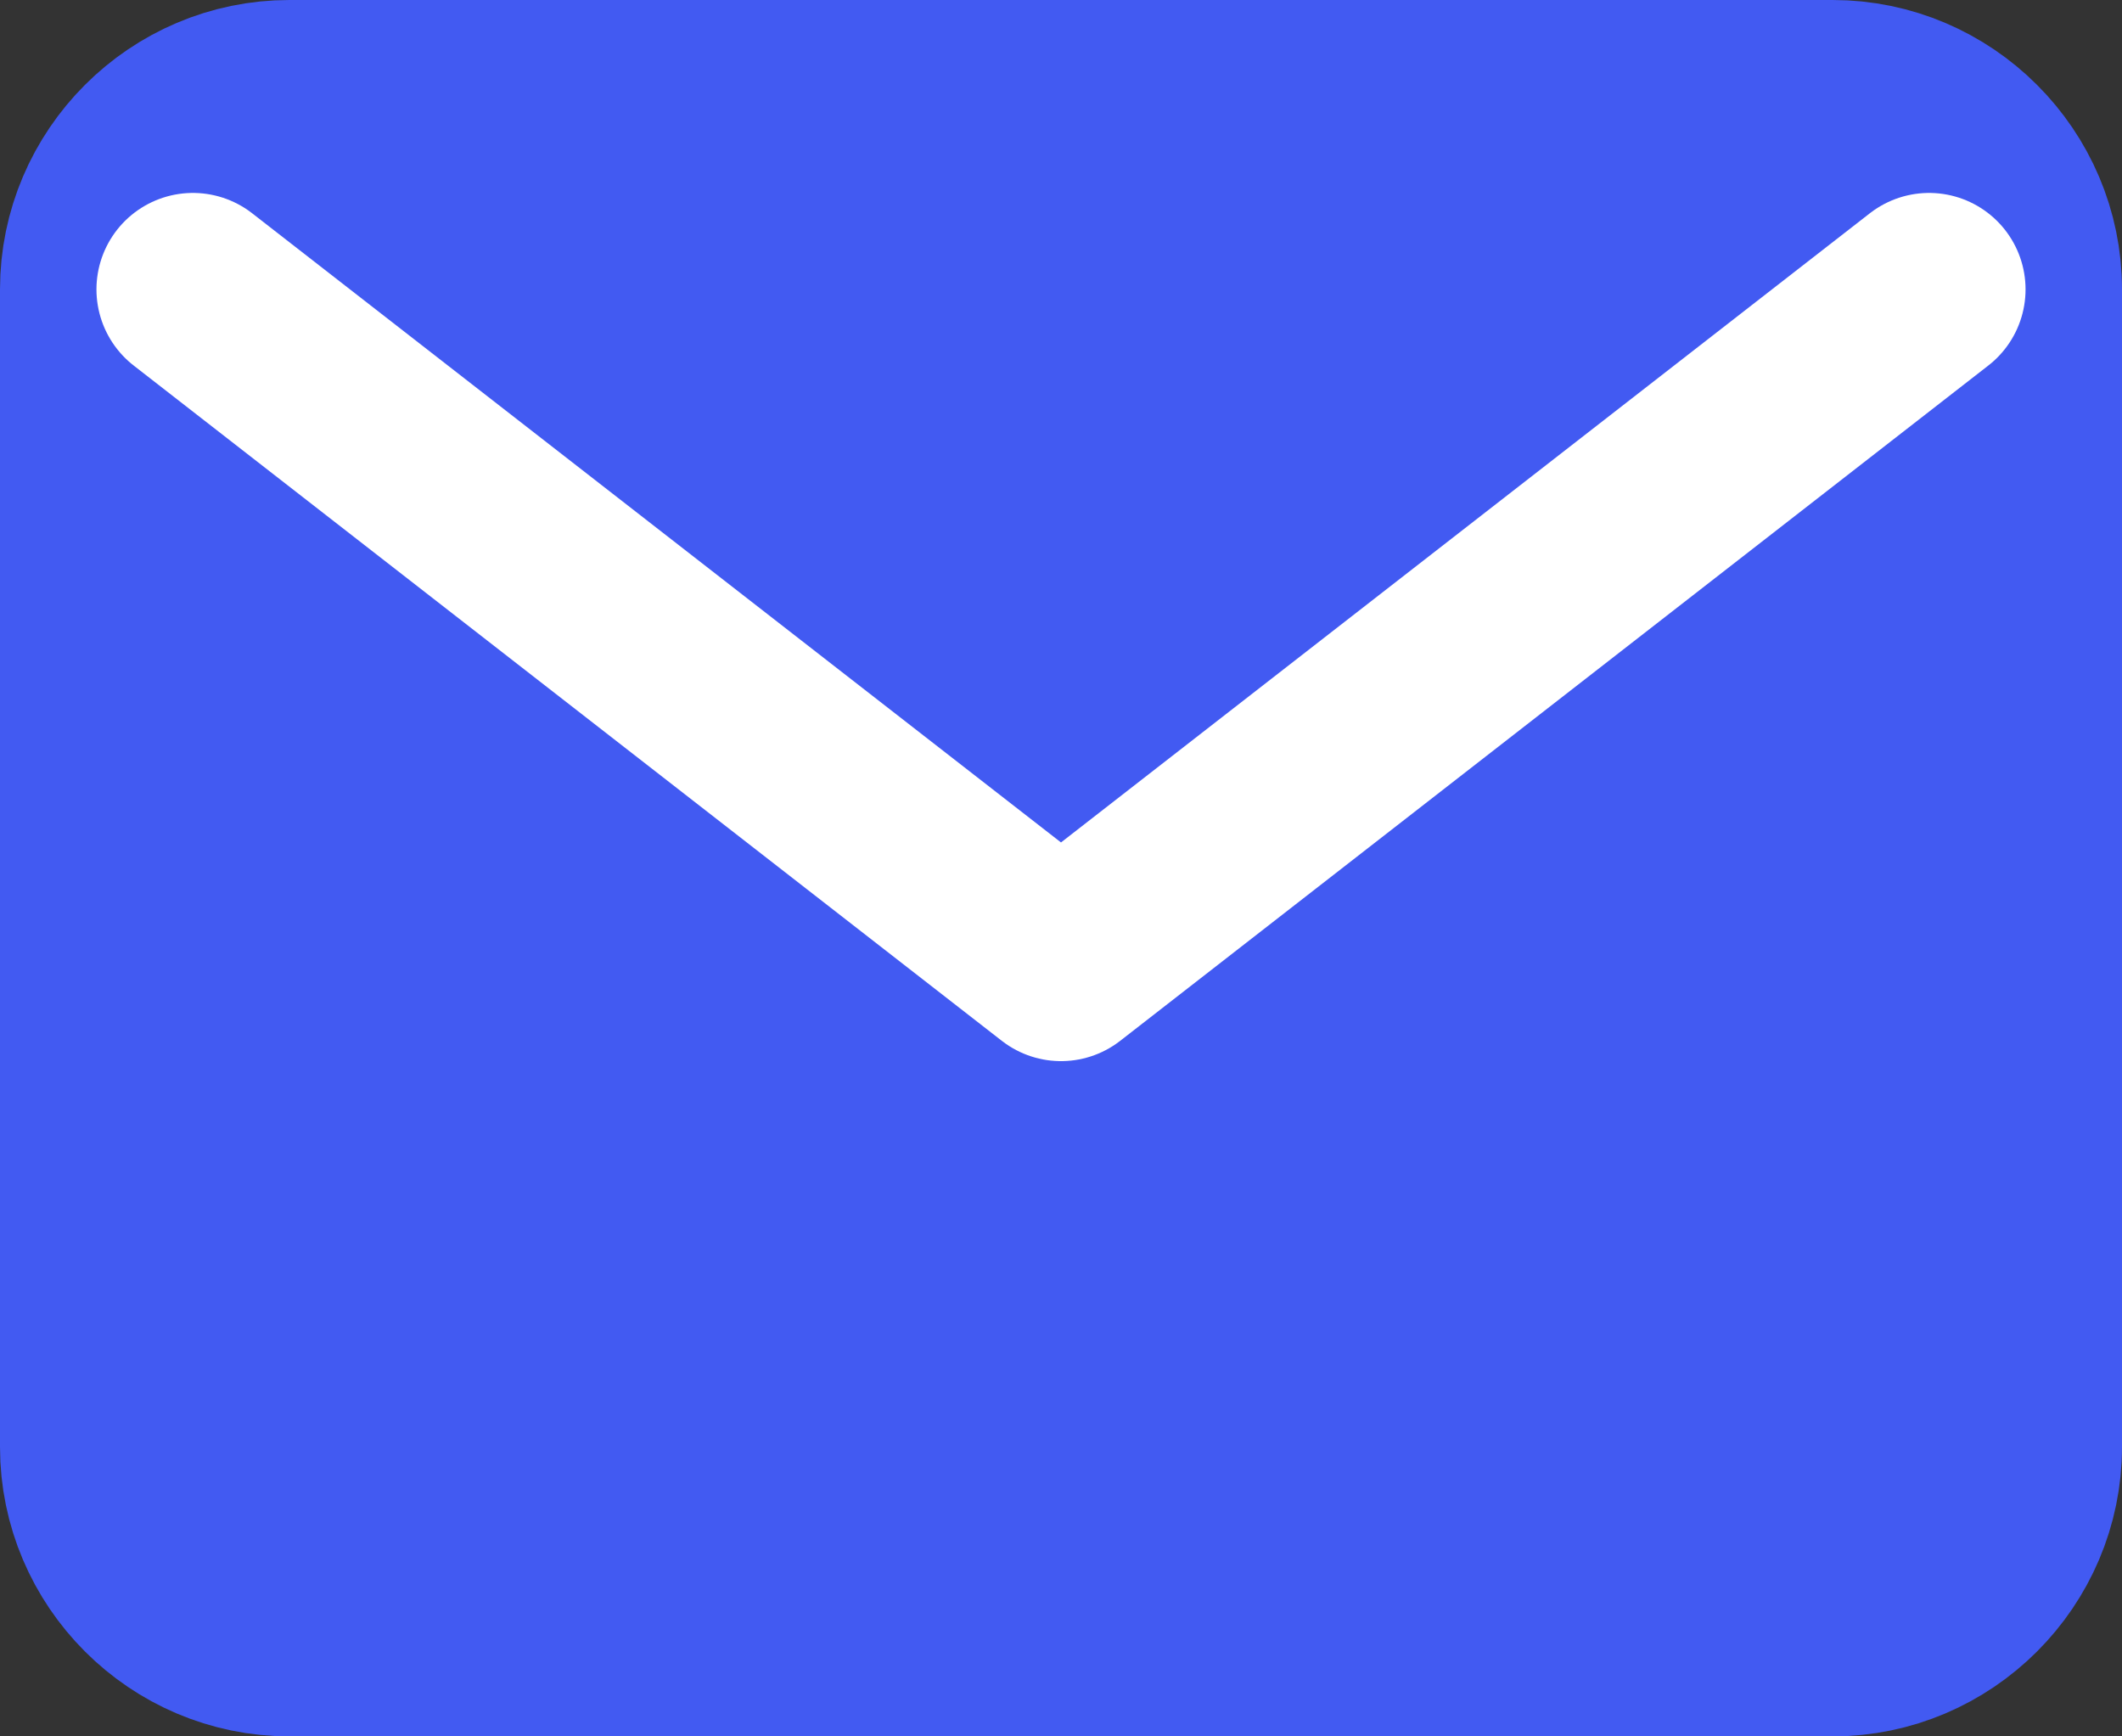      <svg
        width="22"
        height="18"
        viewBox="0 0 22 18"
        fill="none"
        xmlns="http://www.w3.org/2000/svg"
      >
        <rect x="0" y="0" width="22" height="18" fill="#333333" stroke="none"/>
        <path
          d="M3 1H19C20.1 1 21 1.9 21 3V15C21 16.1 20.1 17 19 17H3C1.9 17 1 16.1 1 15V3C1 1.9 1.9 1 3 1Z"
          fill="#425AF2"
          stroke="#425AF2"
          stroke-width="2"
          stroke-linecap="round"
          stroke-linejoin="round"
        />
        <path
          d="M20 3L11 10L2 3"
          stroke="white"
          stroke-width="2"
          stroke-linecap="round"
          stroke-linejoin="round"
        />
      </svg>